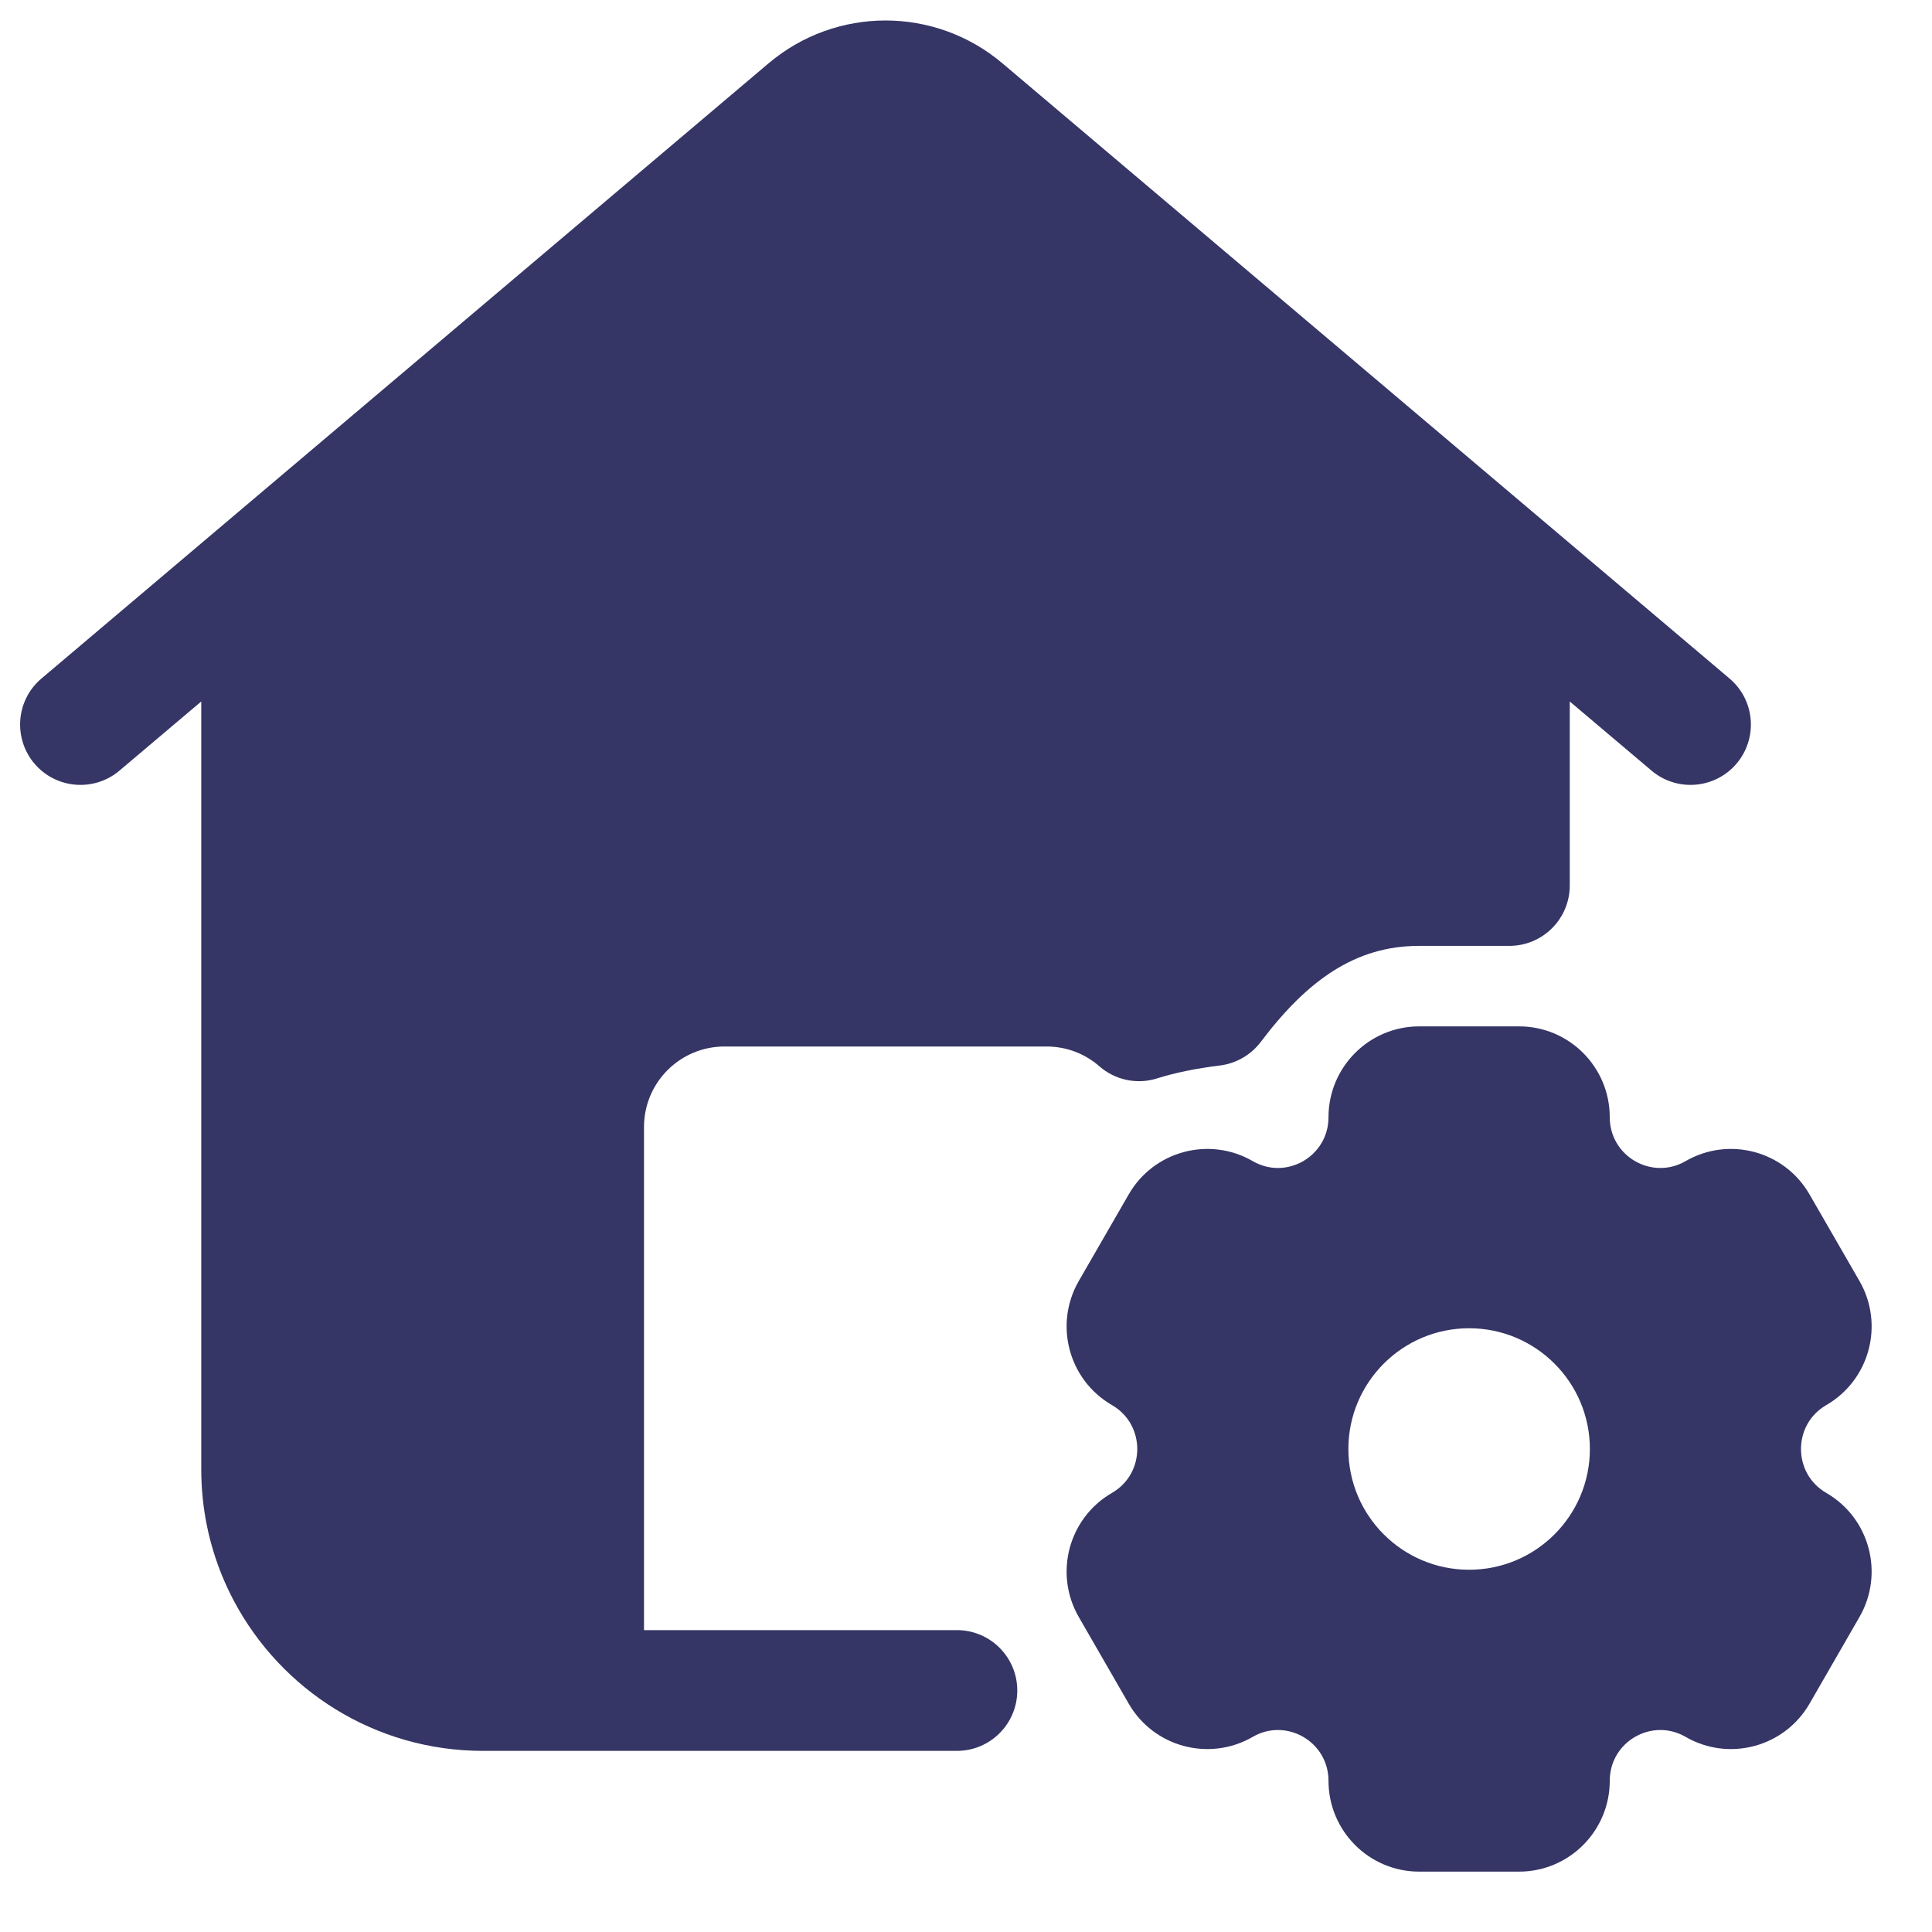 <svg width="24" height="24" viewBox="0 0 24 24" fill="none" xmlns="http://www.w3.org/2000/svg">
<g clip-path="url(#clip0_9001_268635)">
<path d="M9.547 0.787C10.386 0.077 11.614 0.077 12.453 0.787L19.234 6.524L19.24 6.529L21.484 8.428C21.801 8.695 21.84 9.168 21.573 9.485C21.305 9.801 20.832 9.84 20.516 9.573L19.5 8.714V11C19.5 11.414 19.164 11.75 18.75 11.75L18.74 11.75H17.628C16.836 11.75 16.238 12.179 15.662 12.943C15.539 13.105 15.356 13.211 15.154 13.236C14.871 13.271 14.61 13.322 14.374 13.396C14.125 13.475 13.854 13.418 13.657 13.246C13.481 13.092 13.252 13 13 13H9C8.448 13 8 13.448 8 14V20.25H11.887C12.301 20.25 12.637 20.586 12.637 21C12.637 21.414 12.301 21.75 11.887 21.75H6C4.656 21.75 3.49 20.993 2.903 19.882C2.698 19.495 2.564 19.064 2.518 18.608C2.506 18.49 2.5 18.371 2.5 18.25V8.714L1.484 9.573C1.168 9.84 0.695 9.801 0.427 9.485C0.16 9.168 0.199 8.695 0.516 8.428L2.759 6.53L2.766 6.524L9.547 0.787Z" fill="#353566"/>
<path fill-rule="evenodd" clip-rule="evenodd" d="M13.814 18.545C13.274 18.857 13.09 19.547 13.401 20.087L14.021 21.163C14.332 21.703 15.022 21.888 15.562 21.576C15.979 21.334 16.503 21.636 16.503 22.121C16.503 22.744 17.007 23.25 17.63 23.25H18.87C19.493 23.25 19.997 22.744 19.997 22.121C19.997 21.636 20.521 21.334 20.939 21.576C21.478 21.888 22.168 21.703 22.479 21.163L23.099 20.087C23.41 19.547 23.226 18.857 22.686 18.545C22.268 18.303 22.268 17.697 22.686 17.455C23.226 17.143 23.41 16.453 23.099 15.913L22.479 14.838C22.168 14.297 21.478 14.112 20.939 14.424C20.521 14.666 19.997 14.364 19.997 13.879C19.997 13.256 19.493 12.75 18.87 12.75H17.63C17.007 12.75 16.503 13.256 16.503 13.879C16.503 14.364 15.979 14.666 15.562 14.424C15.022 14.112 14.332 14.297 14.021 14.838L13.401 15.913C13.09 16.453 13.274 17.143 13.814 17.455C14.232 17.697 14.232 18.303 13.814 18.545ZM19.75 18C19.75 18.828 19.078 19.5 18.25 19.5C17.422 19.5 16.75 18.828 16.75 18C16.75 17.172 17.422 16.5 18.25 16.5C19.078 16.5 19.75 17.172 19.75 18Z" fill="#353566"/>
</g>
<defs>
<clipPath id="clip0_9001_268635">
<rect width="24" height="24" fill="white"/>
</clipPath>
</defs>
</svg>
